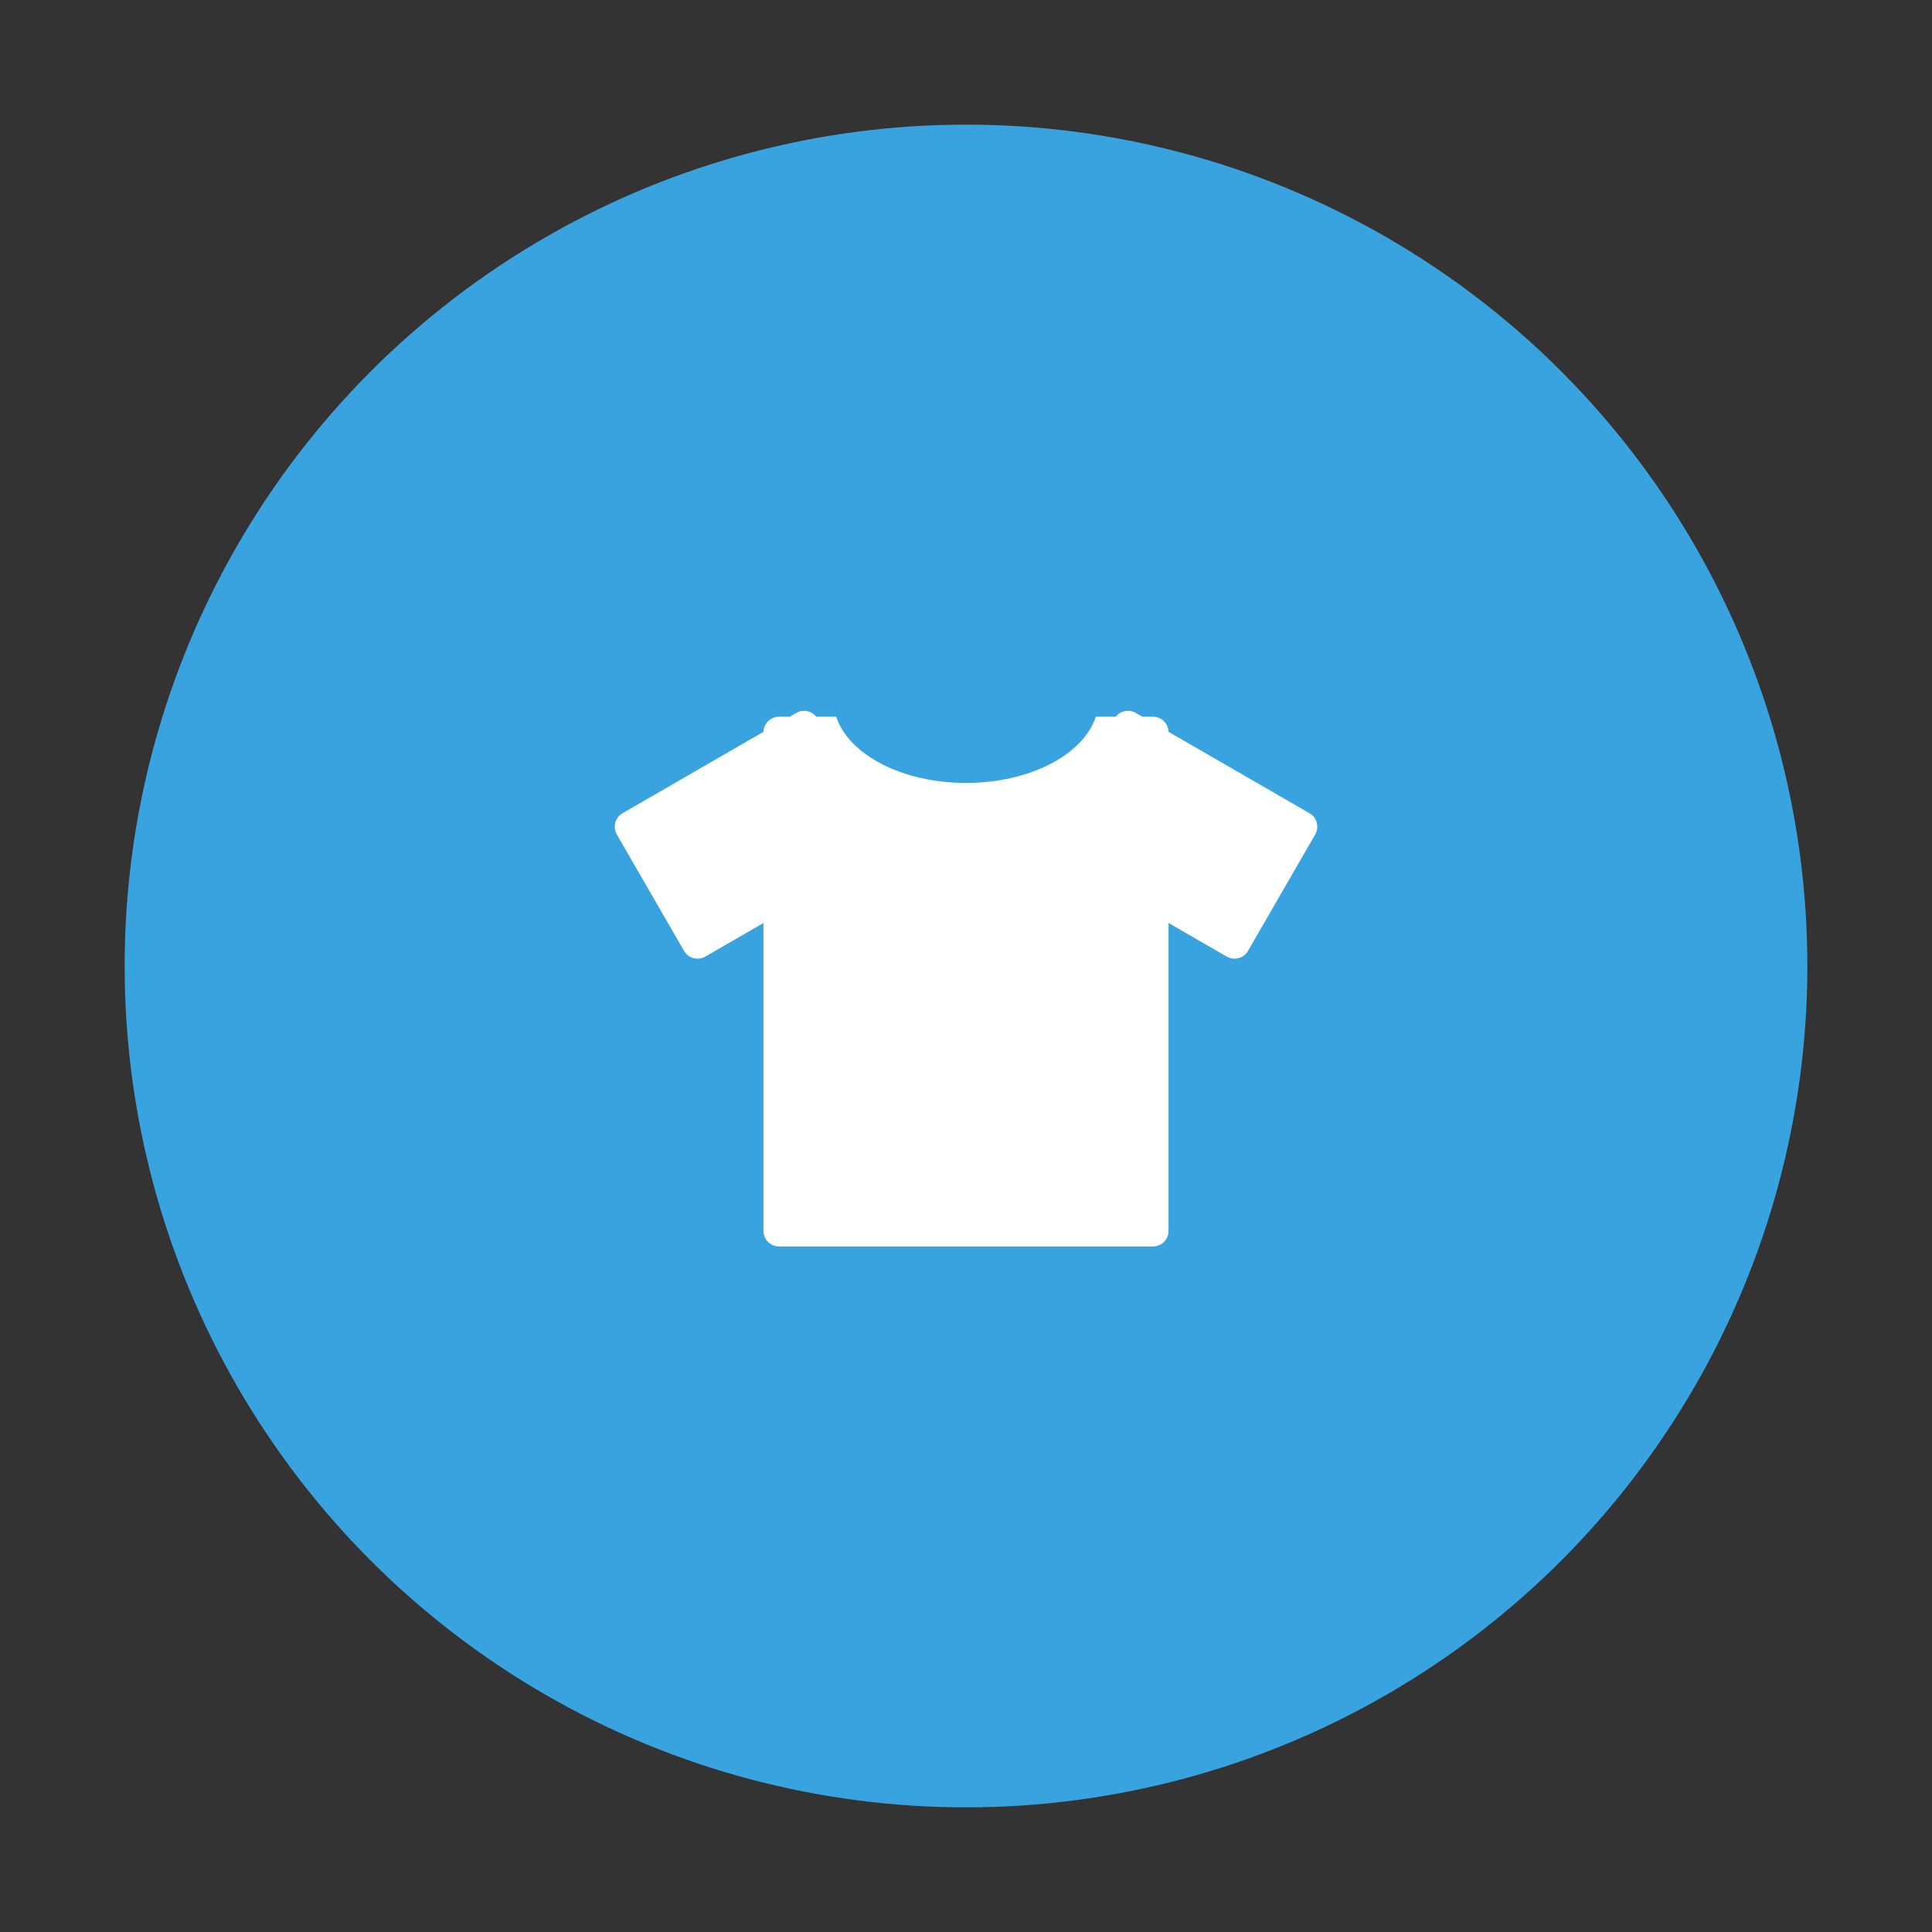 <svg width="124" height="124" viewBox="0 0 124 124" fill="none" xmlns="http://www.w3.org/2000/svg">
<rect x="0" y="0" width="124" height="124" fill="#333333" stroke="none"/>
<circle cx="62" cy="62" r="54" fill="#38A3DF"/>
<path fill-rule="evenodd" clip-rule="evenodd" d="M70.33 46C69.542 48.425 66.112 50.25 62 50.25C57.888 50.25 54.458 48.425 53.67 46H52.389C52.086 45.618 51.541 45.505 51.106 45.756L50.684 46H50C49.457 46 49.015 46.433 49 46.972L39.956 52.194C39.478 52.47 39.314 53.081 39.59 53.56L43.903 61.029C44.179 61.508 44.79 61.671 45.269 61.395L49 59.241V79C49 79.552 49.448 80 50 80H74C74.552 80 75 79.552 75 79V59.24L78.734 61.395C79.212 61.671 79.823 61.508 80.1 61.029L84.412 53.56C84.688 53.081 84.524 52.47 84.046 52.194L75 46.971C74.984 46.432 74.543 46 74 46H73.318L72.896 45.756C72.461 45.505 71.916 45.618 71.613 46H70.33Z" fill="white"/>
</svg>
